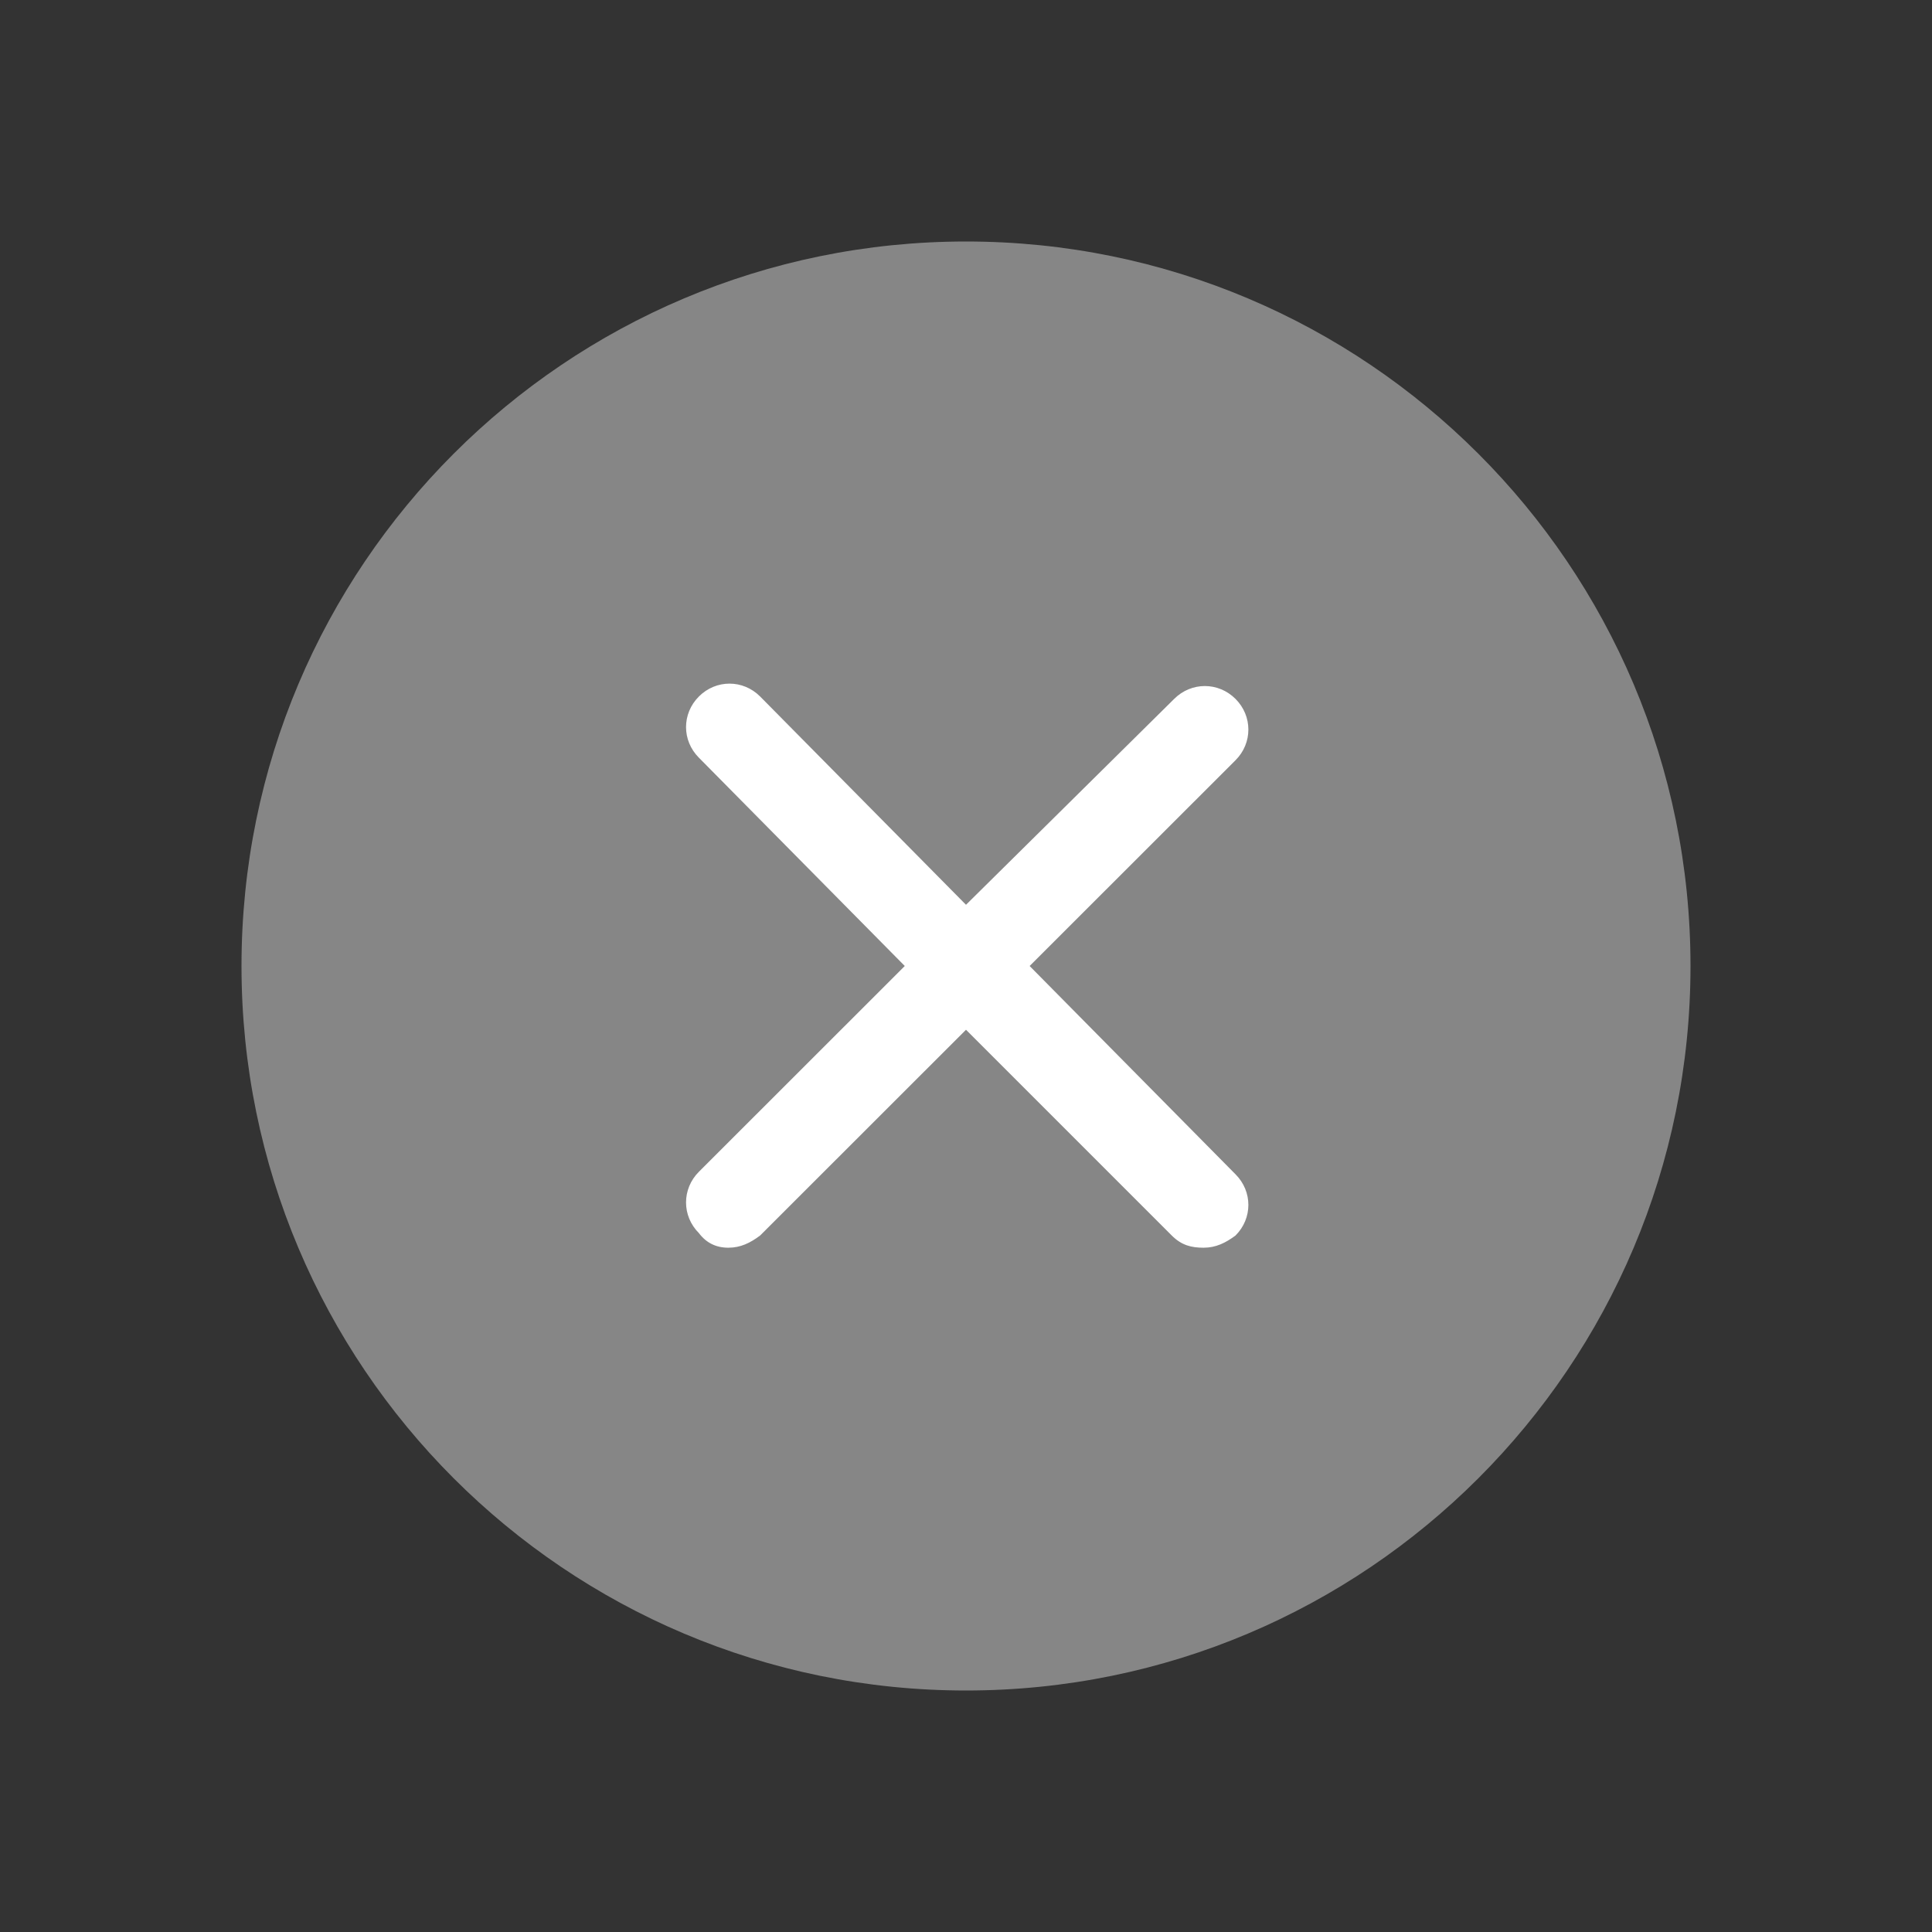 <svg width="16" height="16" viewBox="0 0 16 16" fill="none" xmlns="http://www.w3.org/2000/svg">
<rect x="0" y="0" width="16" height="16" fill="#333333" stroke="none"/>
<path fill-rule="evenodd" clip-rule="evenodd" d="M8 14C11.314 14 14 11.314 14 8C14 4.686 11.314 2 8 2C4.686 2 2 4.686 2 8C2 11.314 4.686 14 8 14Z" fill="#868686"/>
<path d="M8.527 8L10.232 6.296C10.374 6.154 10.374 5.93 10.232 5.788C10.09 5.646 9.866 5.646 9.724 5.788L8 7.493L6.295 5.768C6.153 5.626 5.93 5.626 5.788 5.768C5.646 5.91 5.646 6.133 5.788 6.275L7.493 8L5.788 9.704C5.646 9.846 5.646 10.07 5.788 10.212C5.849 10.293 5.93 10.333 6.032 10.333C6.133 10.333 6.214 10.293 6.295 10.232L8 8.528L9.704 10.232C9.785 10.313 9.866 10.333 9.968 10.333C10.069 10.333 10.15 10.293 10.232 10.232C10.374 10.09 10.374 9.867 10.232 9.725L8.527 8Z" fill="white"/>
</svg>
